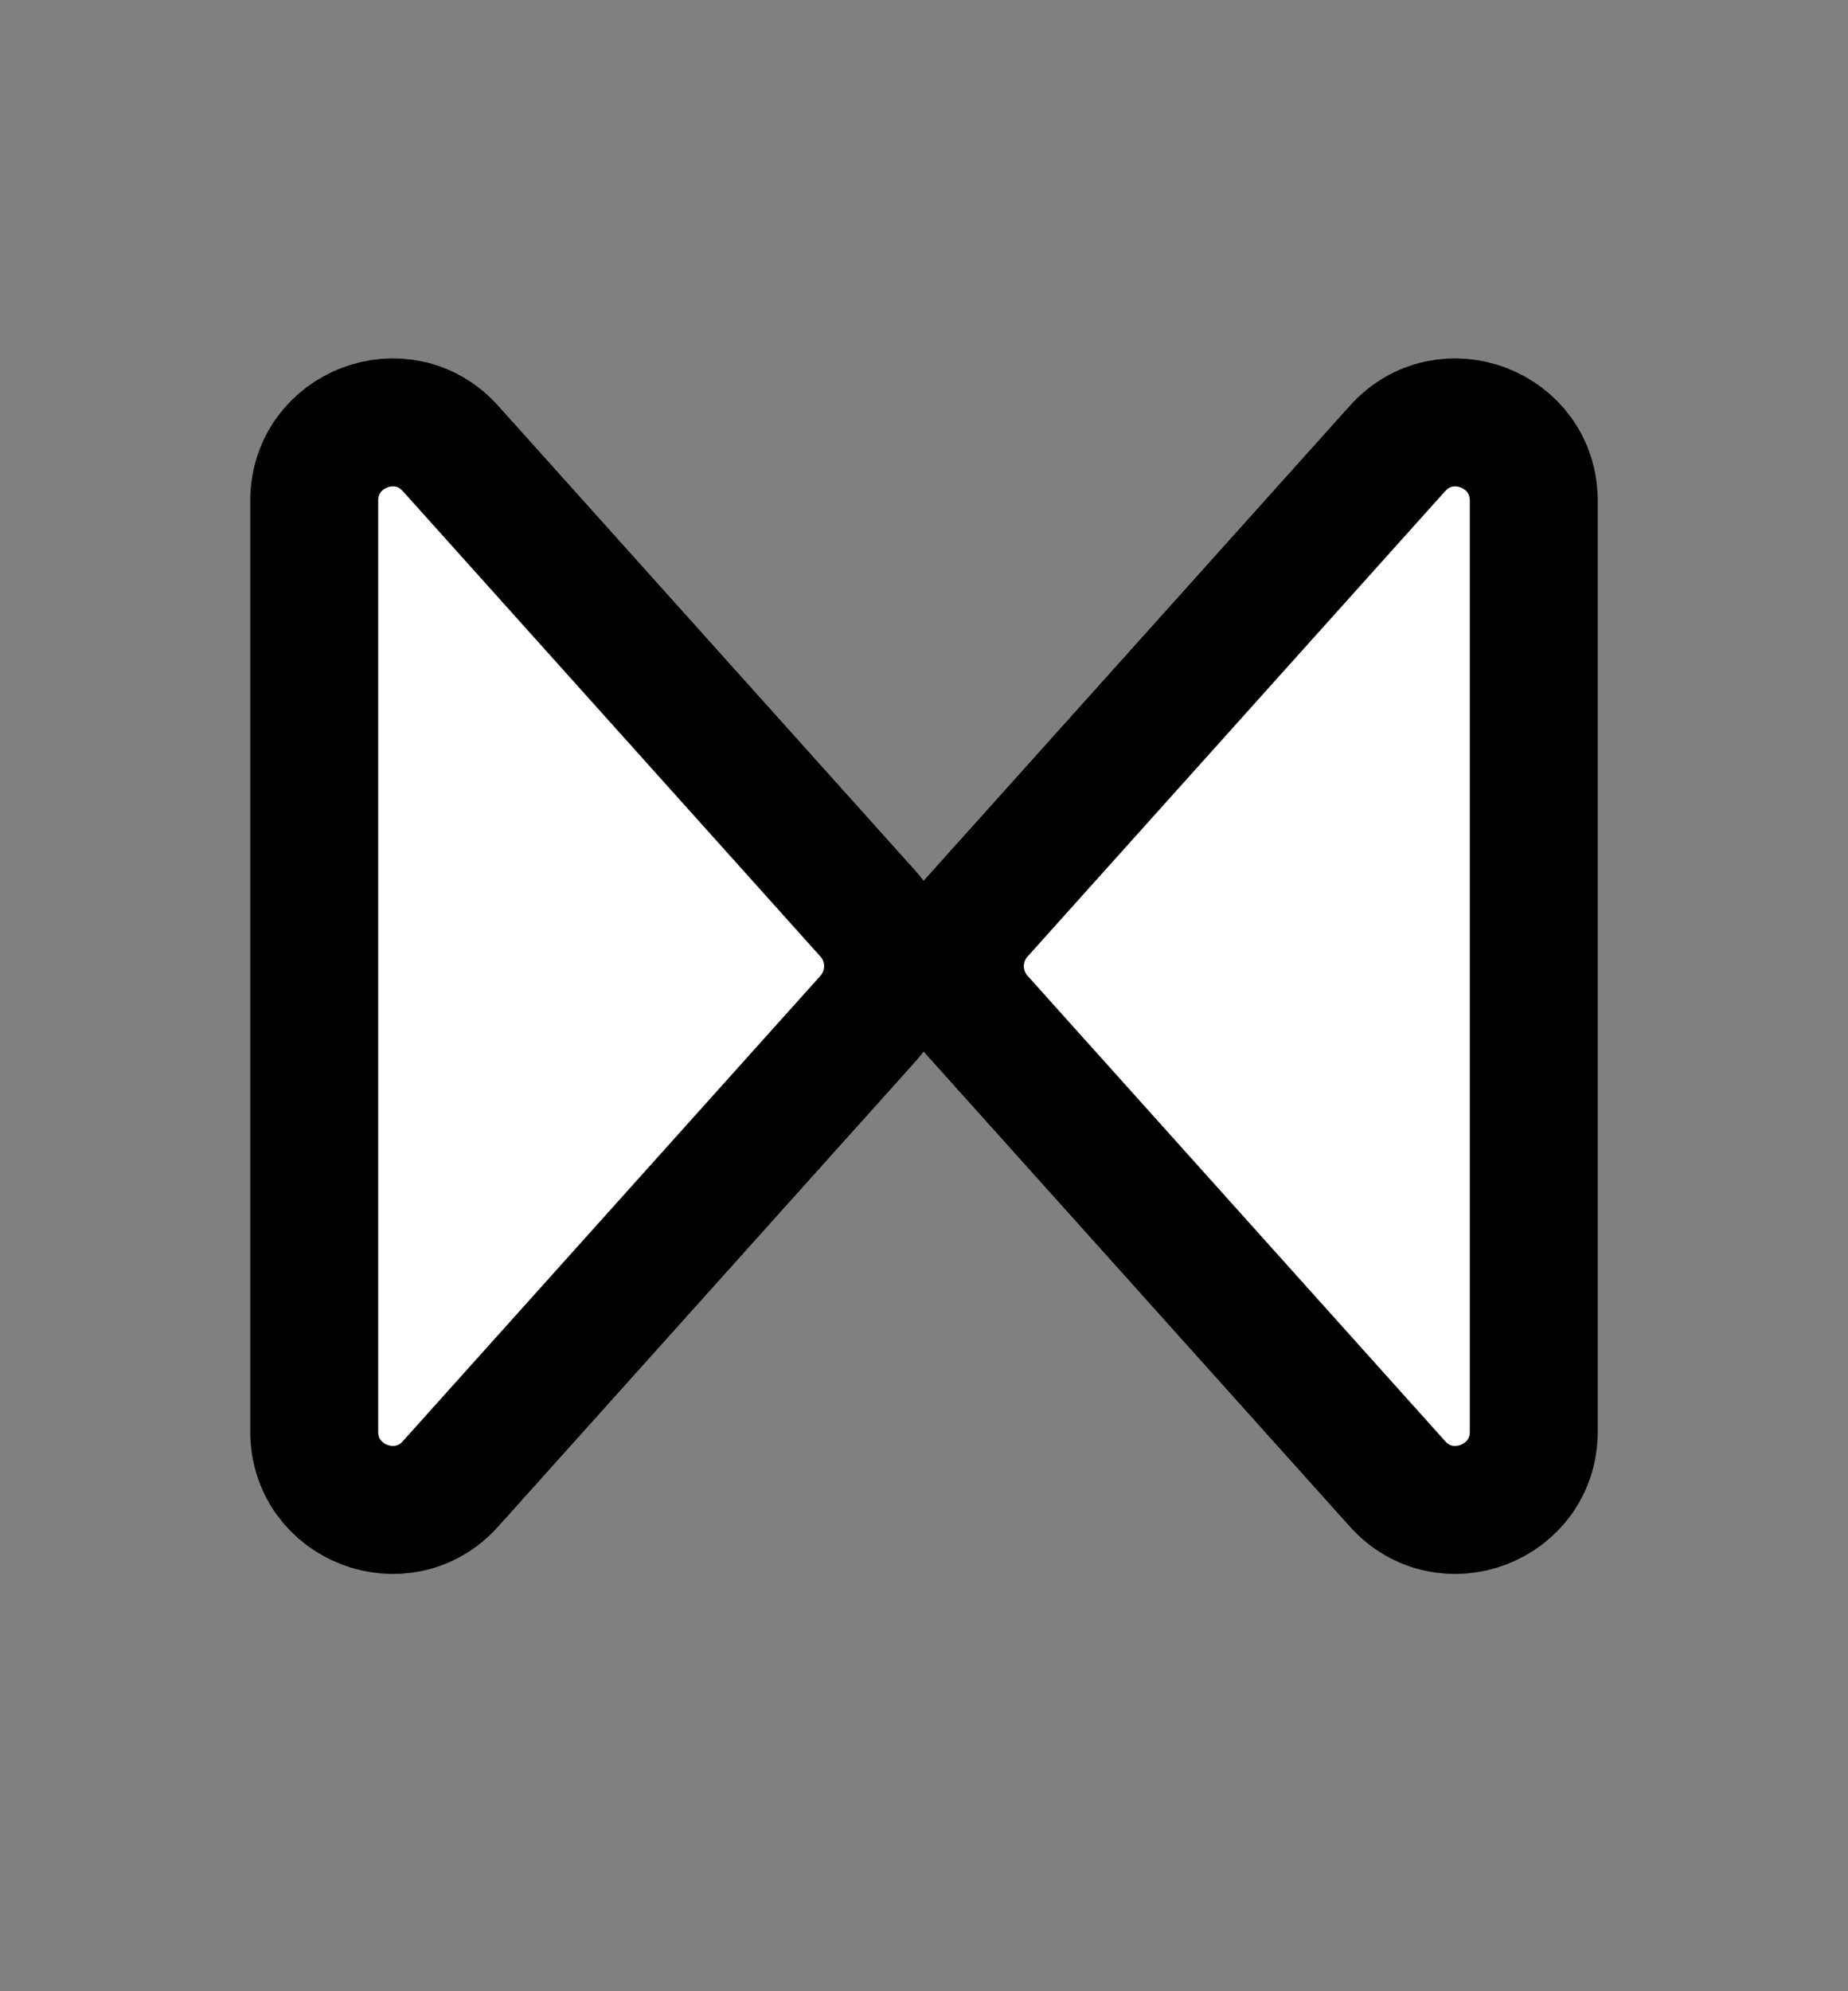<svg width="26" height="28" viewBox="0 0 26 28" fill="none" xmlns="http://www.w3.org/2000/svg">
<rect x="0" y="0" width="26" height="28" fill="#808080" stroke="none"/>
<path d="M12.214 12.851C12.589 13.269 12.589 13.903 12.214 14.321L6.339 20.865C5.665 21.616 4.421 21.139 4.421 20.13L4.421 7.042C4.421 6.033 5.665 5.556 6.339 6.307L12.214 12.851Z" fill="white" stroke="black" stroke-width="1.8"/>
<path d="M13.786 14.321C13.411 13.903 13.411 13.269 13.786 12.851L13.116 12.25L13.786 12.851L19.661 6.307C20.335 5.556 21.579 6.033 21.579 7.042L21.579 20.13C21.579 21.139 20.335 21.616 19.661 20.865L13.786 14.321L13.116 14.922L13.786 14.321Z" fill="white" stroke="black" stroke-width="1.8"/>
</svg>
